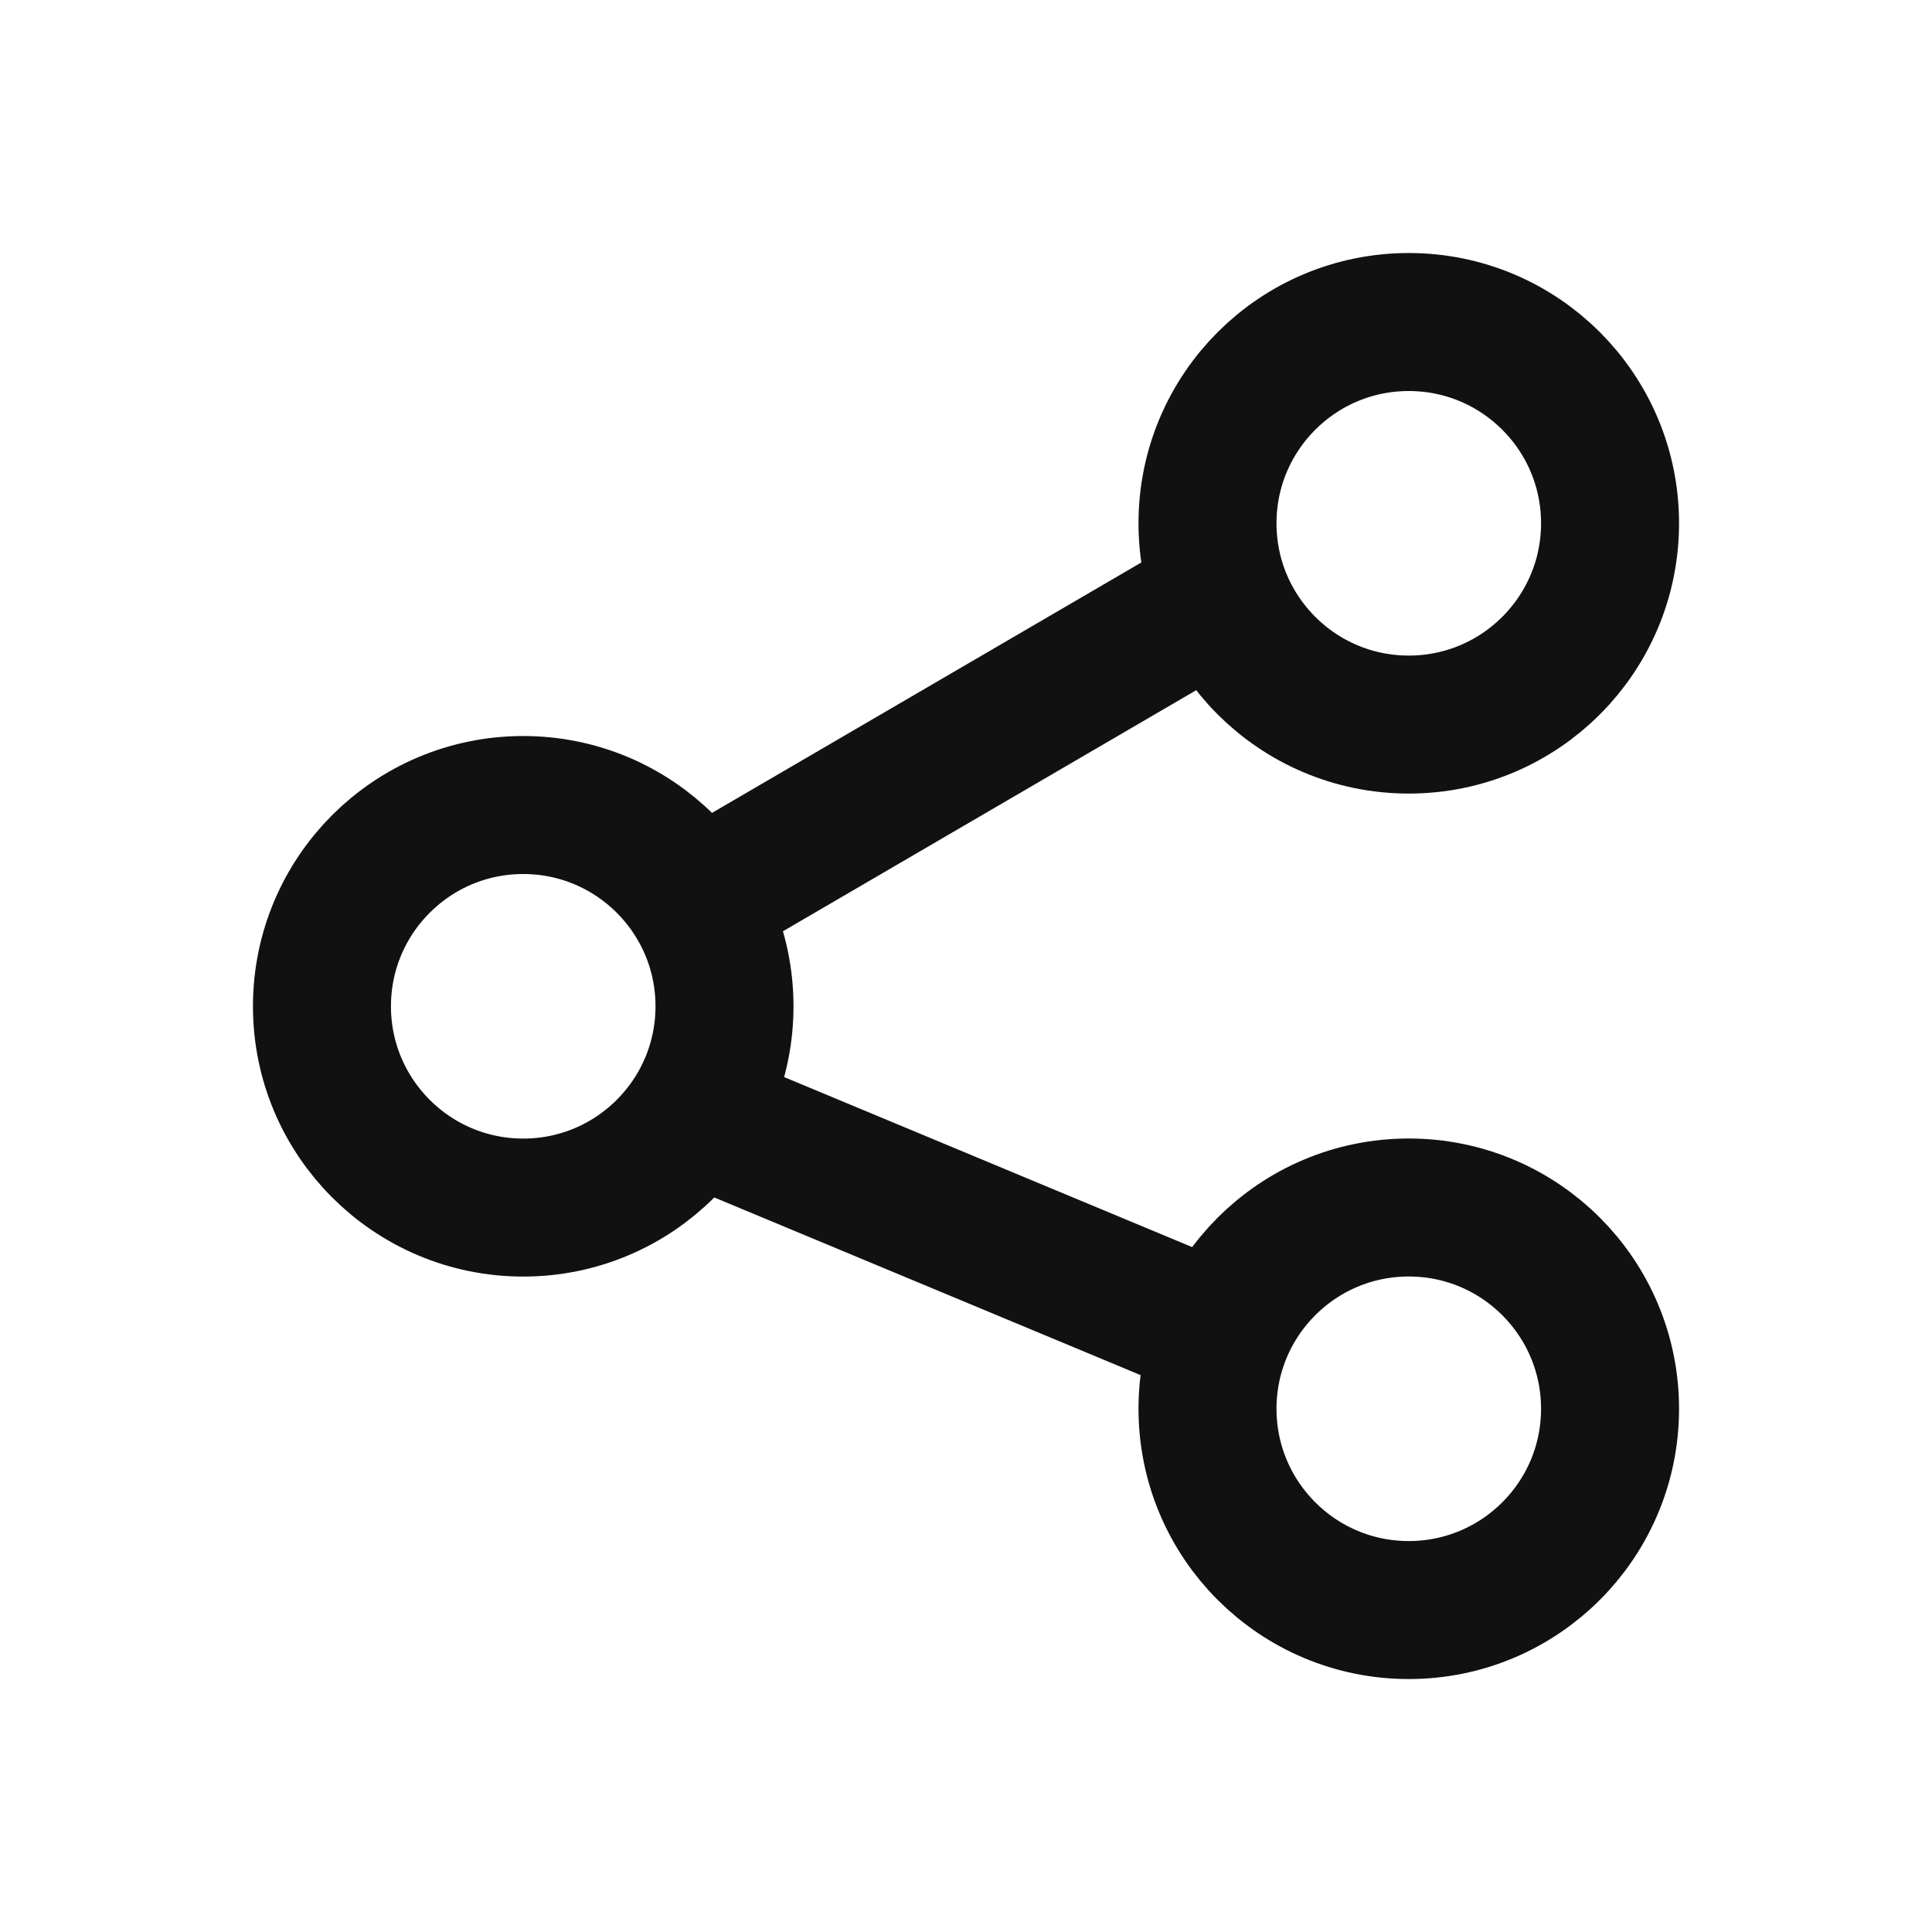 <svg width="28" height="28" viewBox="0 0 28 28" fill="none" xmlns="http://www.w3.org/2000/svg">
<ellipse cx="7.583" cy="14.584" rx="2.917" ry="2.917" stroke="#111111" stroke-width="2"/>
<ellipse cx="20.417" cy="7.584" rx="2.917" ry="2.917" stroke="#111111" stroke-width="2"/>
<circle cx="20.417" cy="20.417" r="2.917" stroke="#111111" stroke-width="2"/>
<path d="M10.5 12.833L17.5 8.75" stroke="#111111" stroke-width="2" stroke-linecap="round" stroke-linejoin="round"/>
<path d="M10.5 16.333L17.5 19.25" stroke="#111111" stroke-width="2" stroke-linecap="round" stroke-linejoin="round"/>
</svg>
